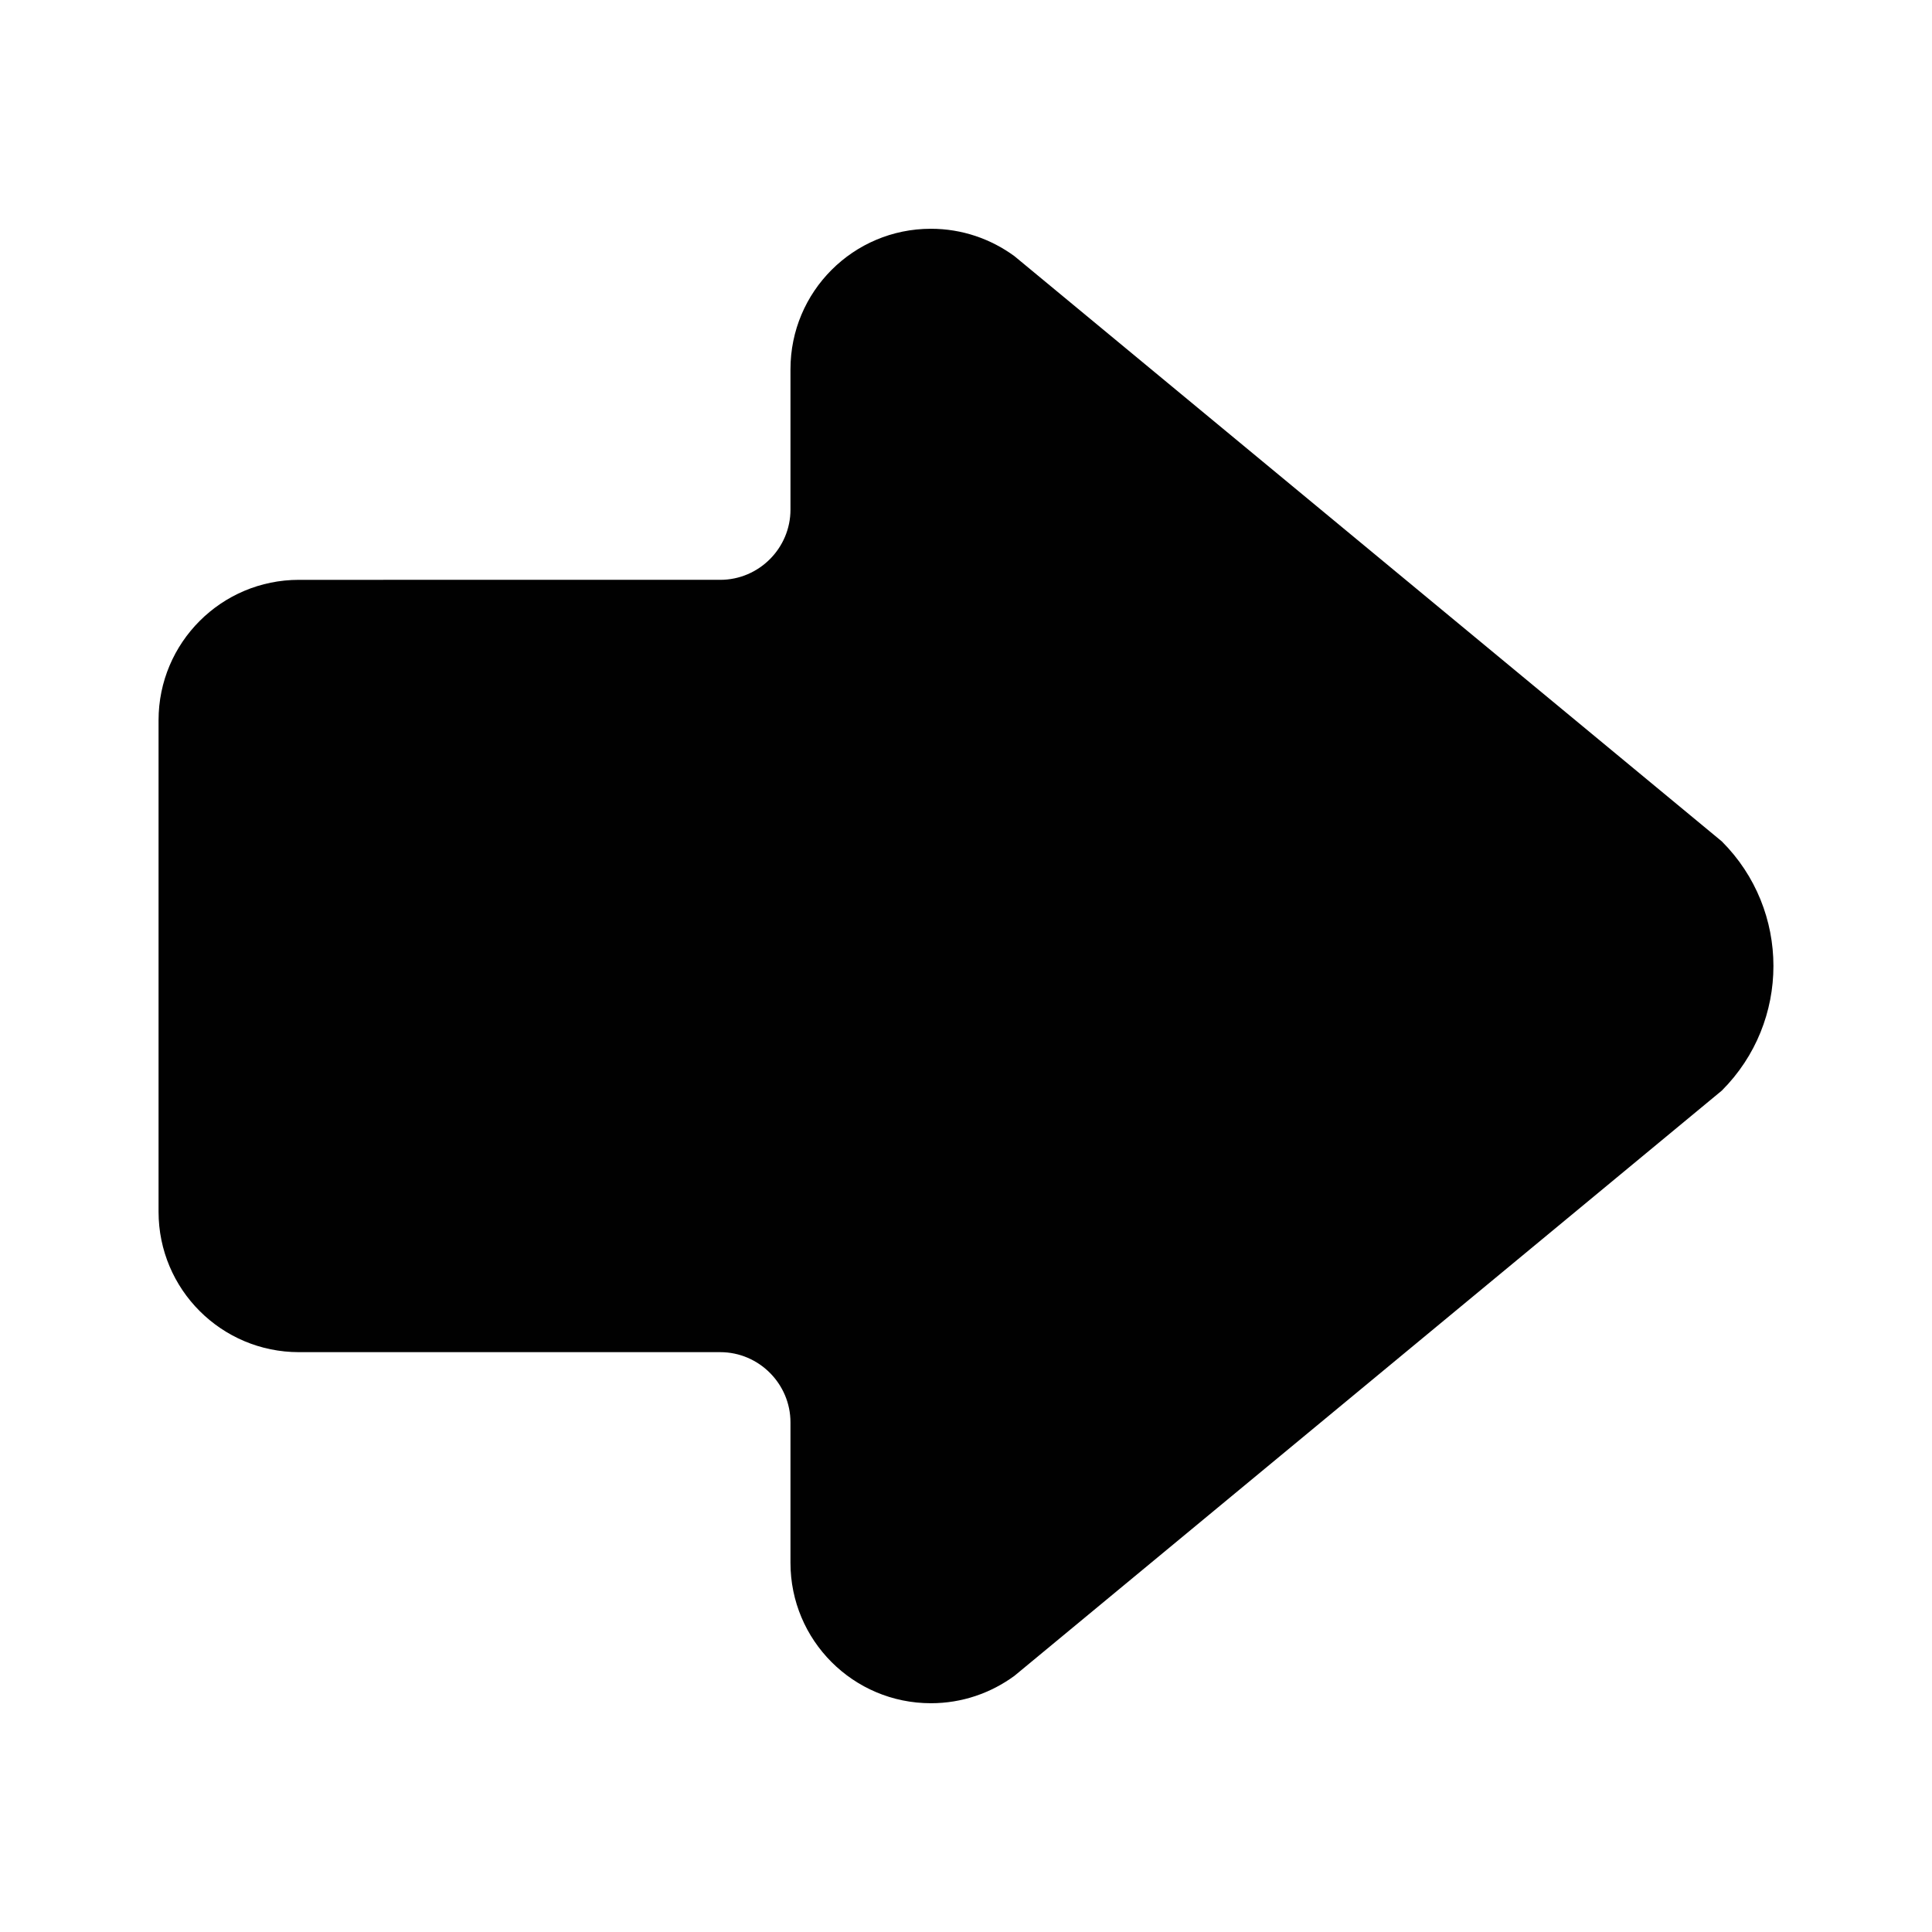 <?xml version="1.0" ?><!DOCTYPE svg  PUBLIC '-//W3C//DTD SVG 1.1//EN'  'http://www.w3.org/Graphics/SVG/1.1/DTD/svg11.dtd'><svg enable-background="new 0 0 500 500" height="500px" id="Layer_1" version="1.1" viewBox="0 0 500 500" width="500px" xml:space="preserve" xmlns="http://www.w3.org/2000/svg" xmlns:xlink="http://www.w3.org/1999/xlink"><path clip-rule="evenodd" d="M262.537,66.293c-6.086-4.454-13.54-7.088-21.623-7.088  c-20.079,0-36.34,16.264-36.34,36.342v36.341c0,10-8.181,18.172-18.172,18.172H77.376c-20.079,0-36.342,16.262-36.342,36.34v127.197  c0,20.079,16.264,36.341,36.342,36.341h109.025c9.991,0,18.172,8.182,18.172,18.173v36.341c0,20.078,16.262,36.344,36.34,36.344  c8.083,0,15.537-2.636,21.623-7.092l183.066-151.452c17.817-17.81,17.817-46.698,0-64.505L262.537,66.293z" fill="#010101" fill-rule="evenodd"/></svg>